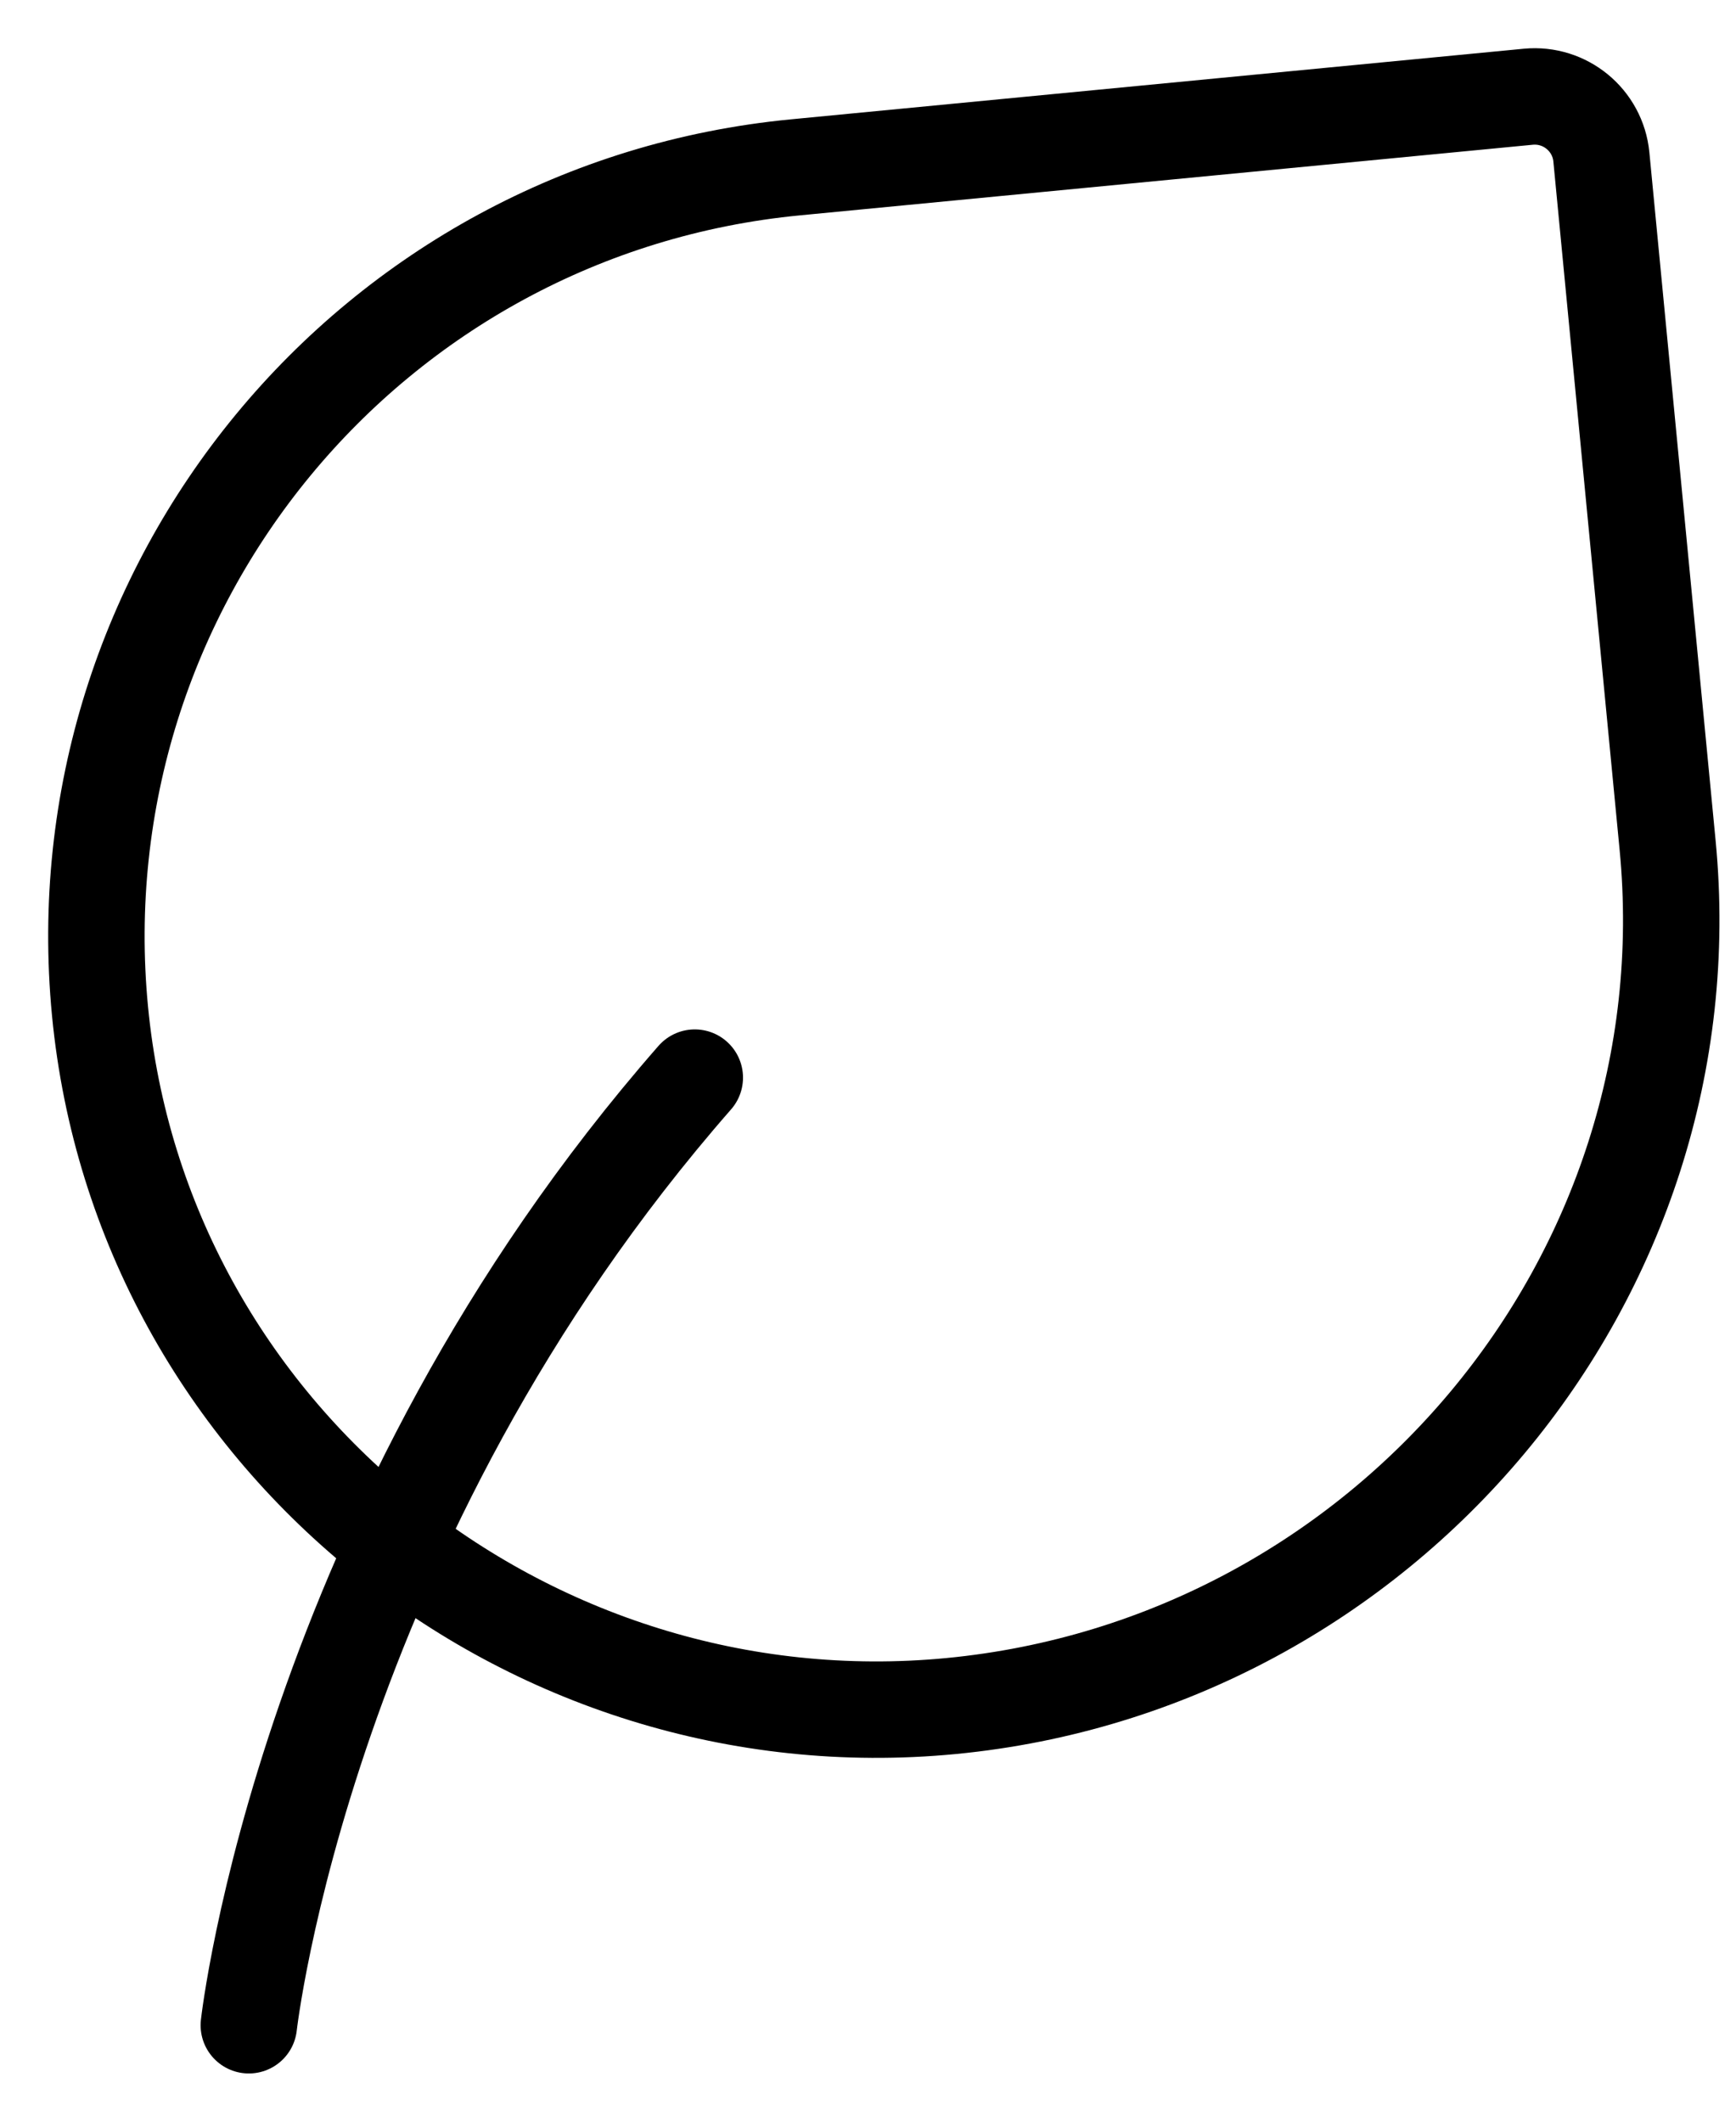 <svg width="18" height="22" viewBox="0 0 18 22" fill="none" xmlns="http://www.w3.org/2000/svg">
<path d="M2.58 21C2.58 21 3.158 15.798 7.204 11.174" stroke="black" stroke-linecap="round" stroke-linejoin="round"/>
<path d="M16.604 1.627L17.291 8.765C17.724 13.258 14.355 17.257 9.863 17.69C5.455 18.114 1.462 14.892 1.037 10.485C0.613 6.077 3.842 2.159 8.25 1.735L15.847 1.003C16.228 0.967 16.567 1.246 16.604 1.627Z" stroke="black" stroke-linecap="round" stroke-linejoin="round"/>
</svg>
